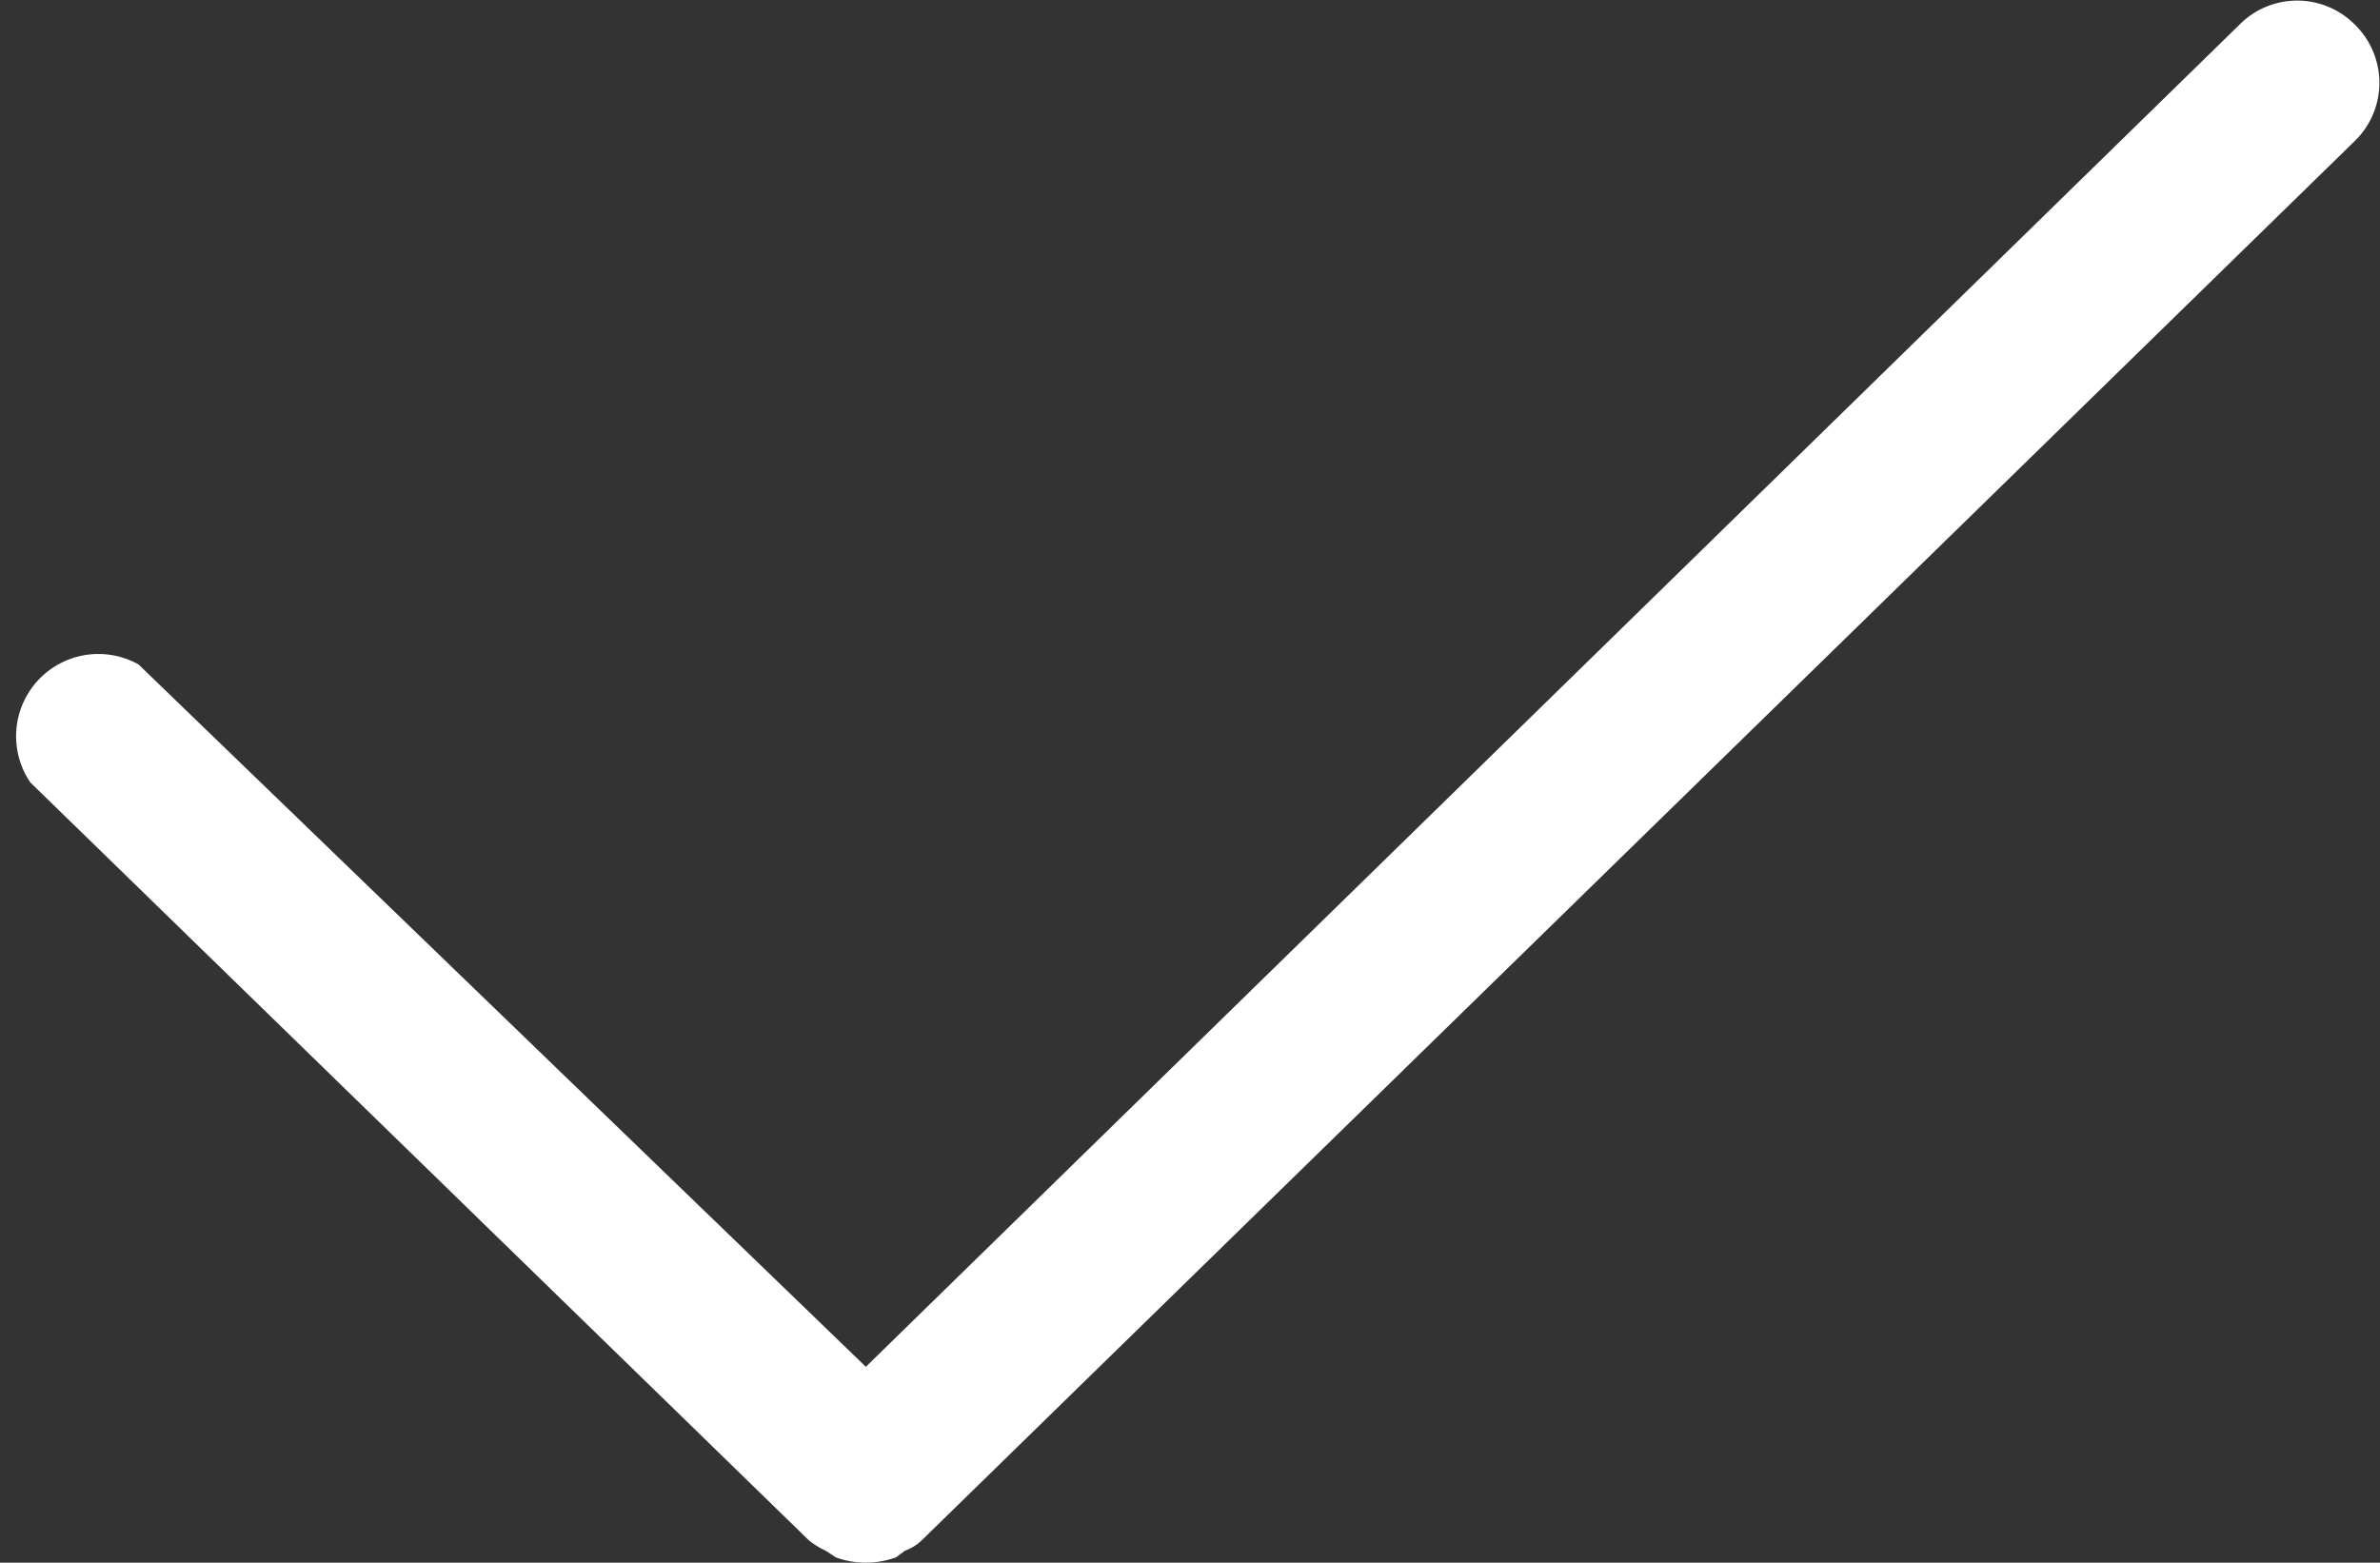 <svg xmlns="http://www.w3.org/2000/svg" viewBox="0 0 21.99 14.44"><rect x="0" y="0" width="21.99" height="14.44" fill="#333333" stroke="none"/><defs><style>.cls-1{fill:#fff;}</style></defs><title>check-white</title><g id="Layer_2" data-name="Layer 2"><g id="Layer_1-2" data-name="Layer 1"><path id="Icon" class="cls-1" d="M20.71.21,8,12.63,1.28,6.14a.76.76,0,0,0-1,1.09l7.19,7a.7.7,0,0,0,.16.1l.09.06a.81.81,0,0,0,.56,0l.08-.06a.44.44,0,0,0,.16-.1L21.76,1.3a.75.75,0,0,0,0-1.07A.75.75,0,0,0,20.71.21Z"/></g></g></svg>